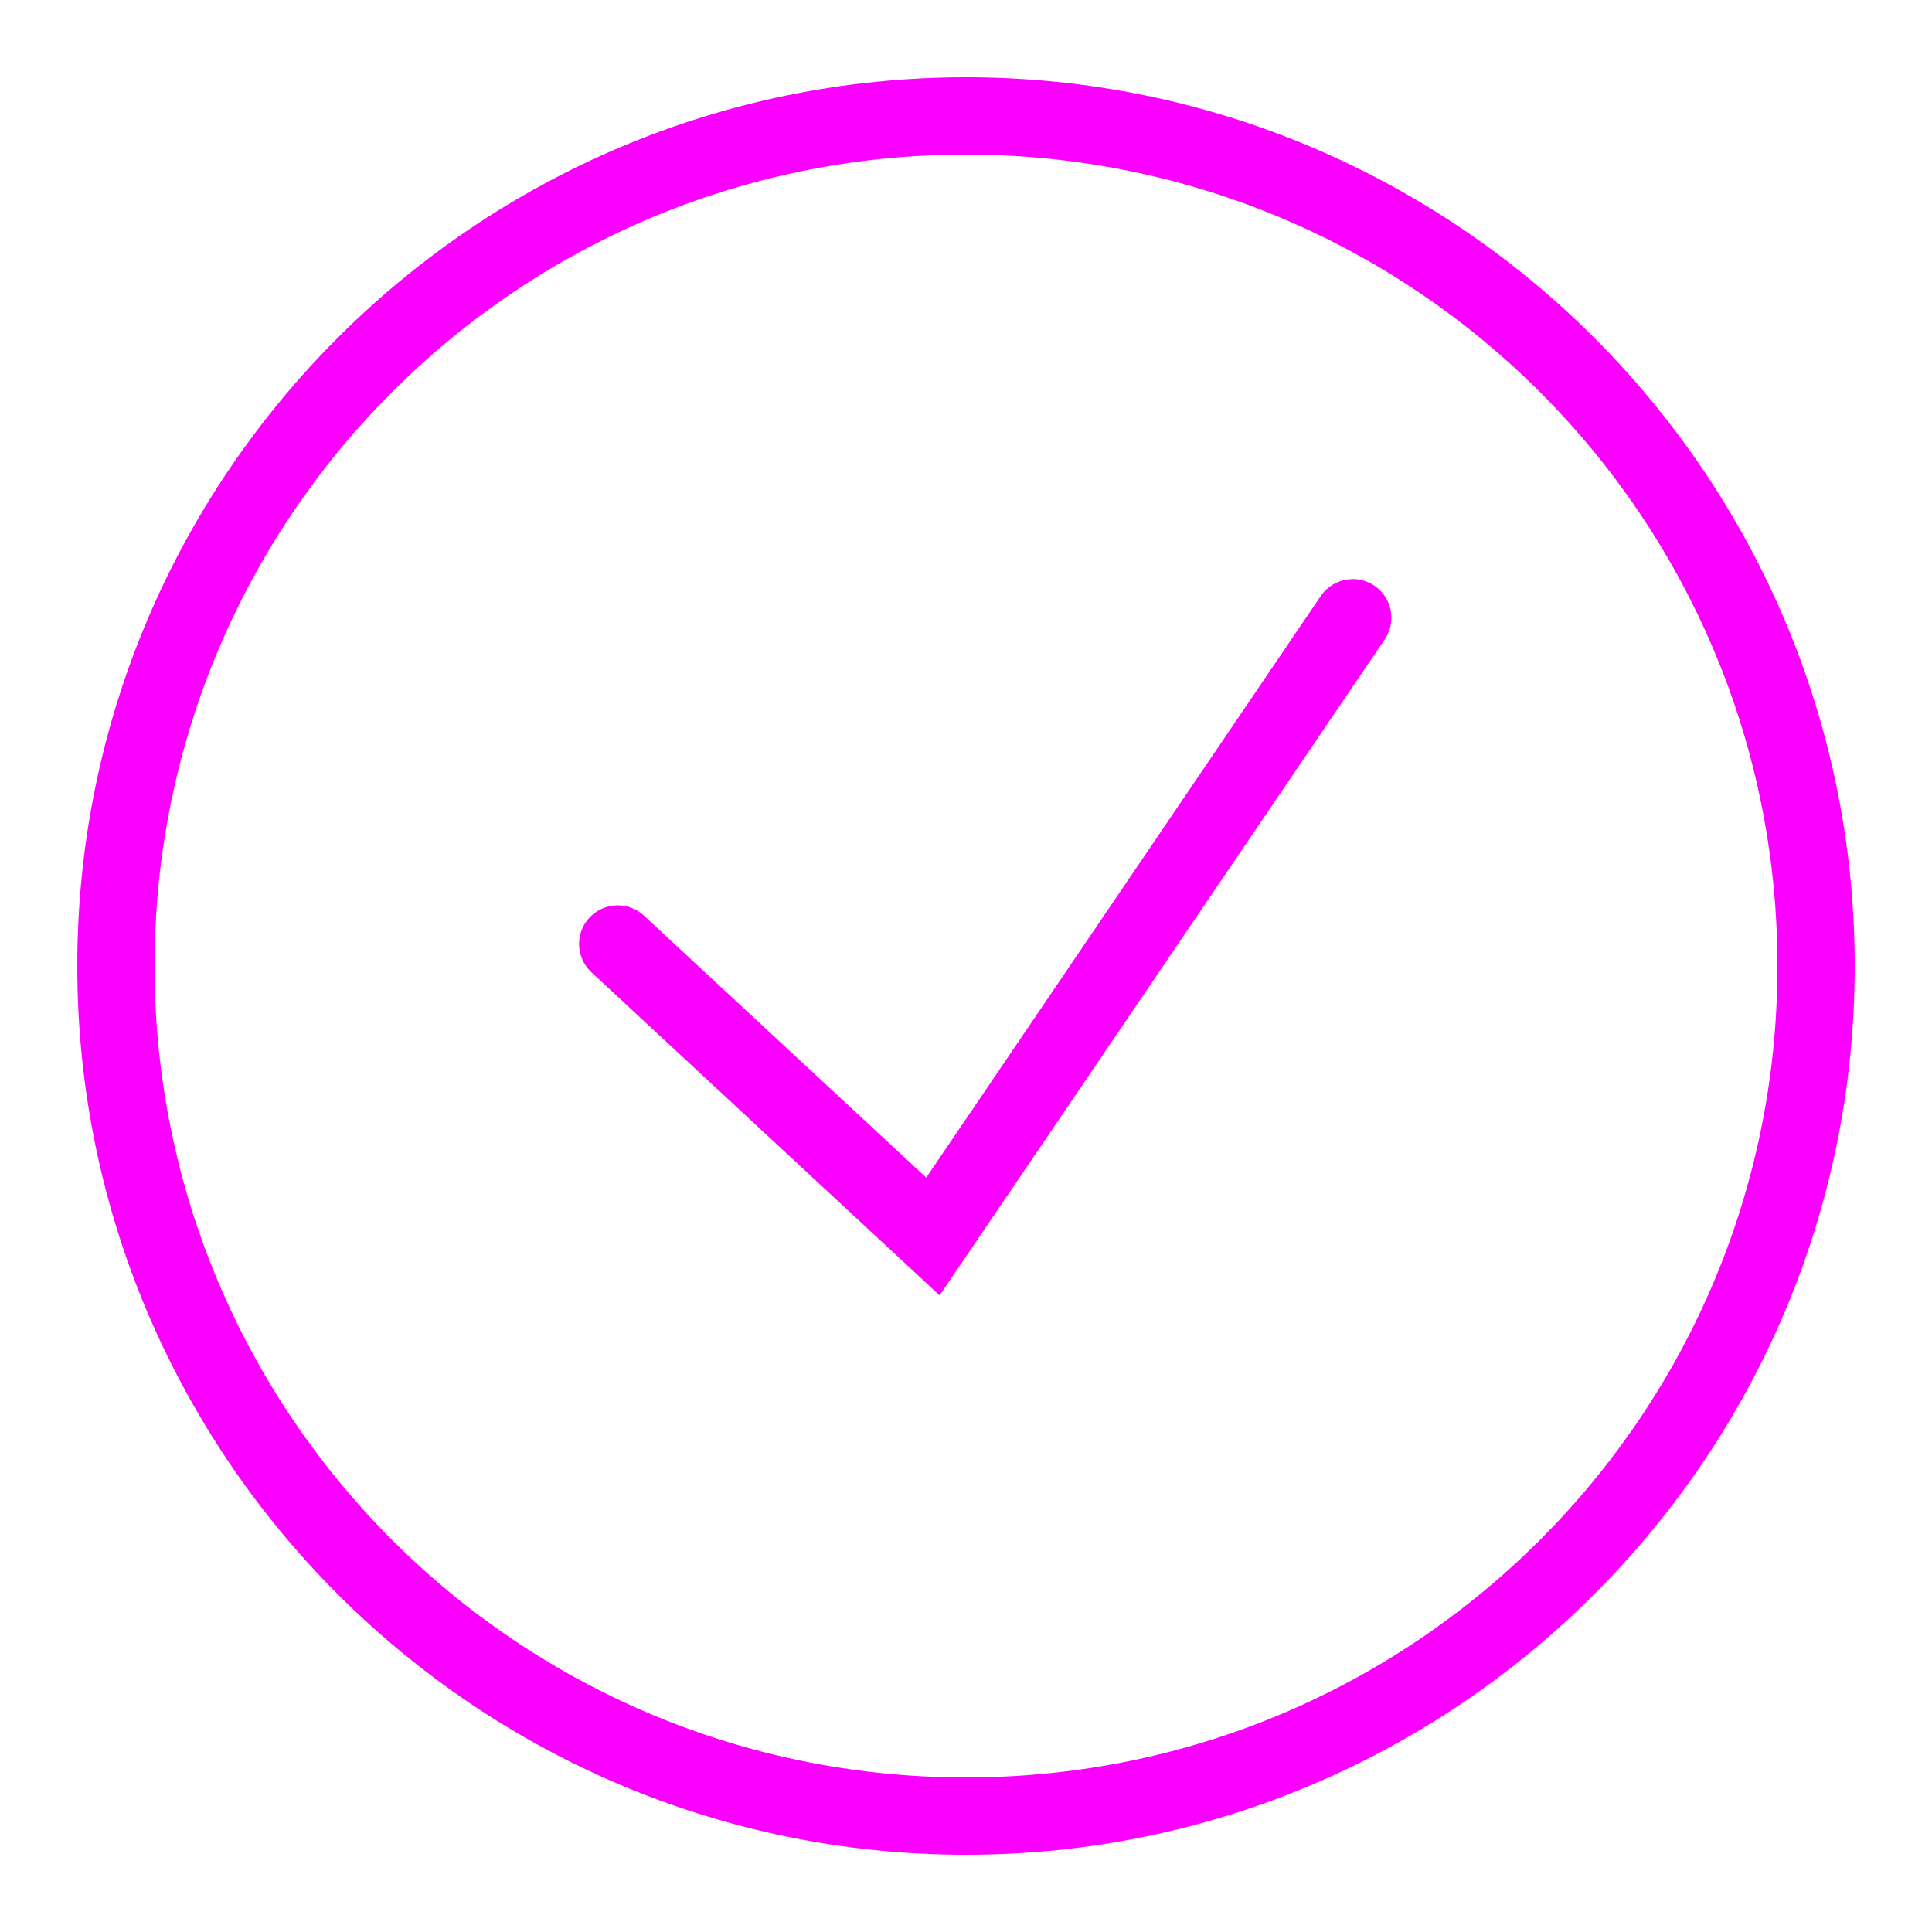 <svg xmlns="http://www.w3.org/2000/svg" xmlns:xlink="http://www.w3.org/1999/xlink" viewBox="0,0,256,256" width="50px" height="50px"><g fill="#fb00ff" fill-rule="nonzero" stroke="none" stroke-width="1" stroke-linecap="butt" stroke-linejoin="miter" stroke-miterlimit="10" stroke-dasharray="" stroke-dashoffset="0" font-family="none" font-weight="none" font-size="none" text-anchor="none" style="mix-blend-mode: normal"><g transform="scale(5.12,5.12)"><path d="M25,2c-12.69,0 -23,10.31 -23,23c0,12.69 10.31,23 23,23c12.69,0 23,-10.31 23,-23c0,-12.69 -10.31,-23 -23,-23zM25,4c11.61,0 21,9.39 21,21c0,11.61 -9.39,21 -21,21c-11.61,0 -21,-9.39 -21,-21c0,-11.61 9.39,-21 21,-21zM34.988,14.988c-0.33,0.006 -0.635,0.175 -0.816,0.451l-10.201,15.037l-7.291,-6.766c-0.261,-0.251 -0.637,-0.341 -0.983,-0.237c-0.346,0.105 -0.609,0.388 -0.687,0.741c-0.078,0.353 0.041,0.721 0.311,0.962l8.996,8.348l11.512,-16.965c0.215,-0.308 0.239,-0.712 0.062,-1.044c-0.177,-0.332 -0.526,-0.536 -0.902,-0.529z"></path></g></g></svg>